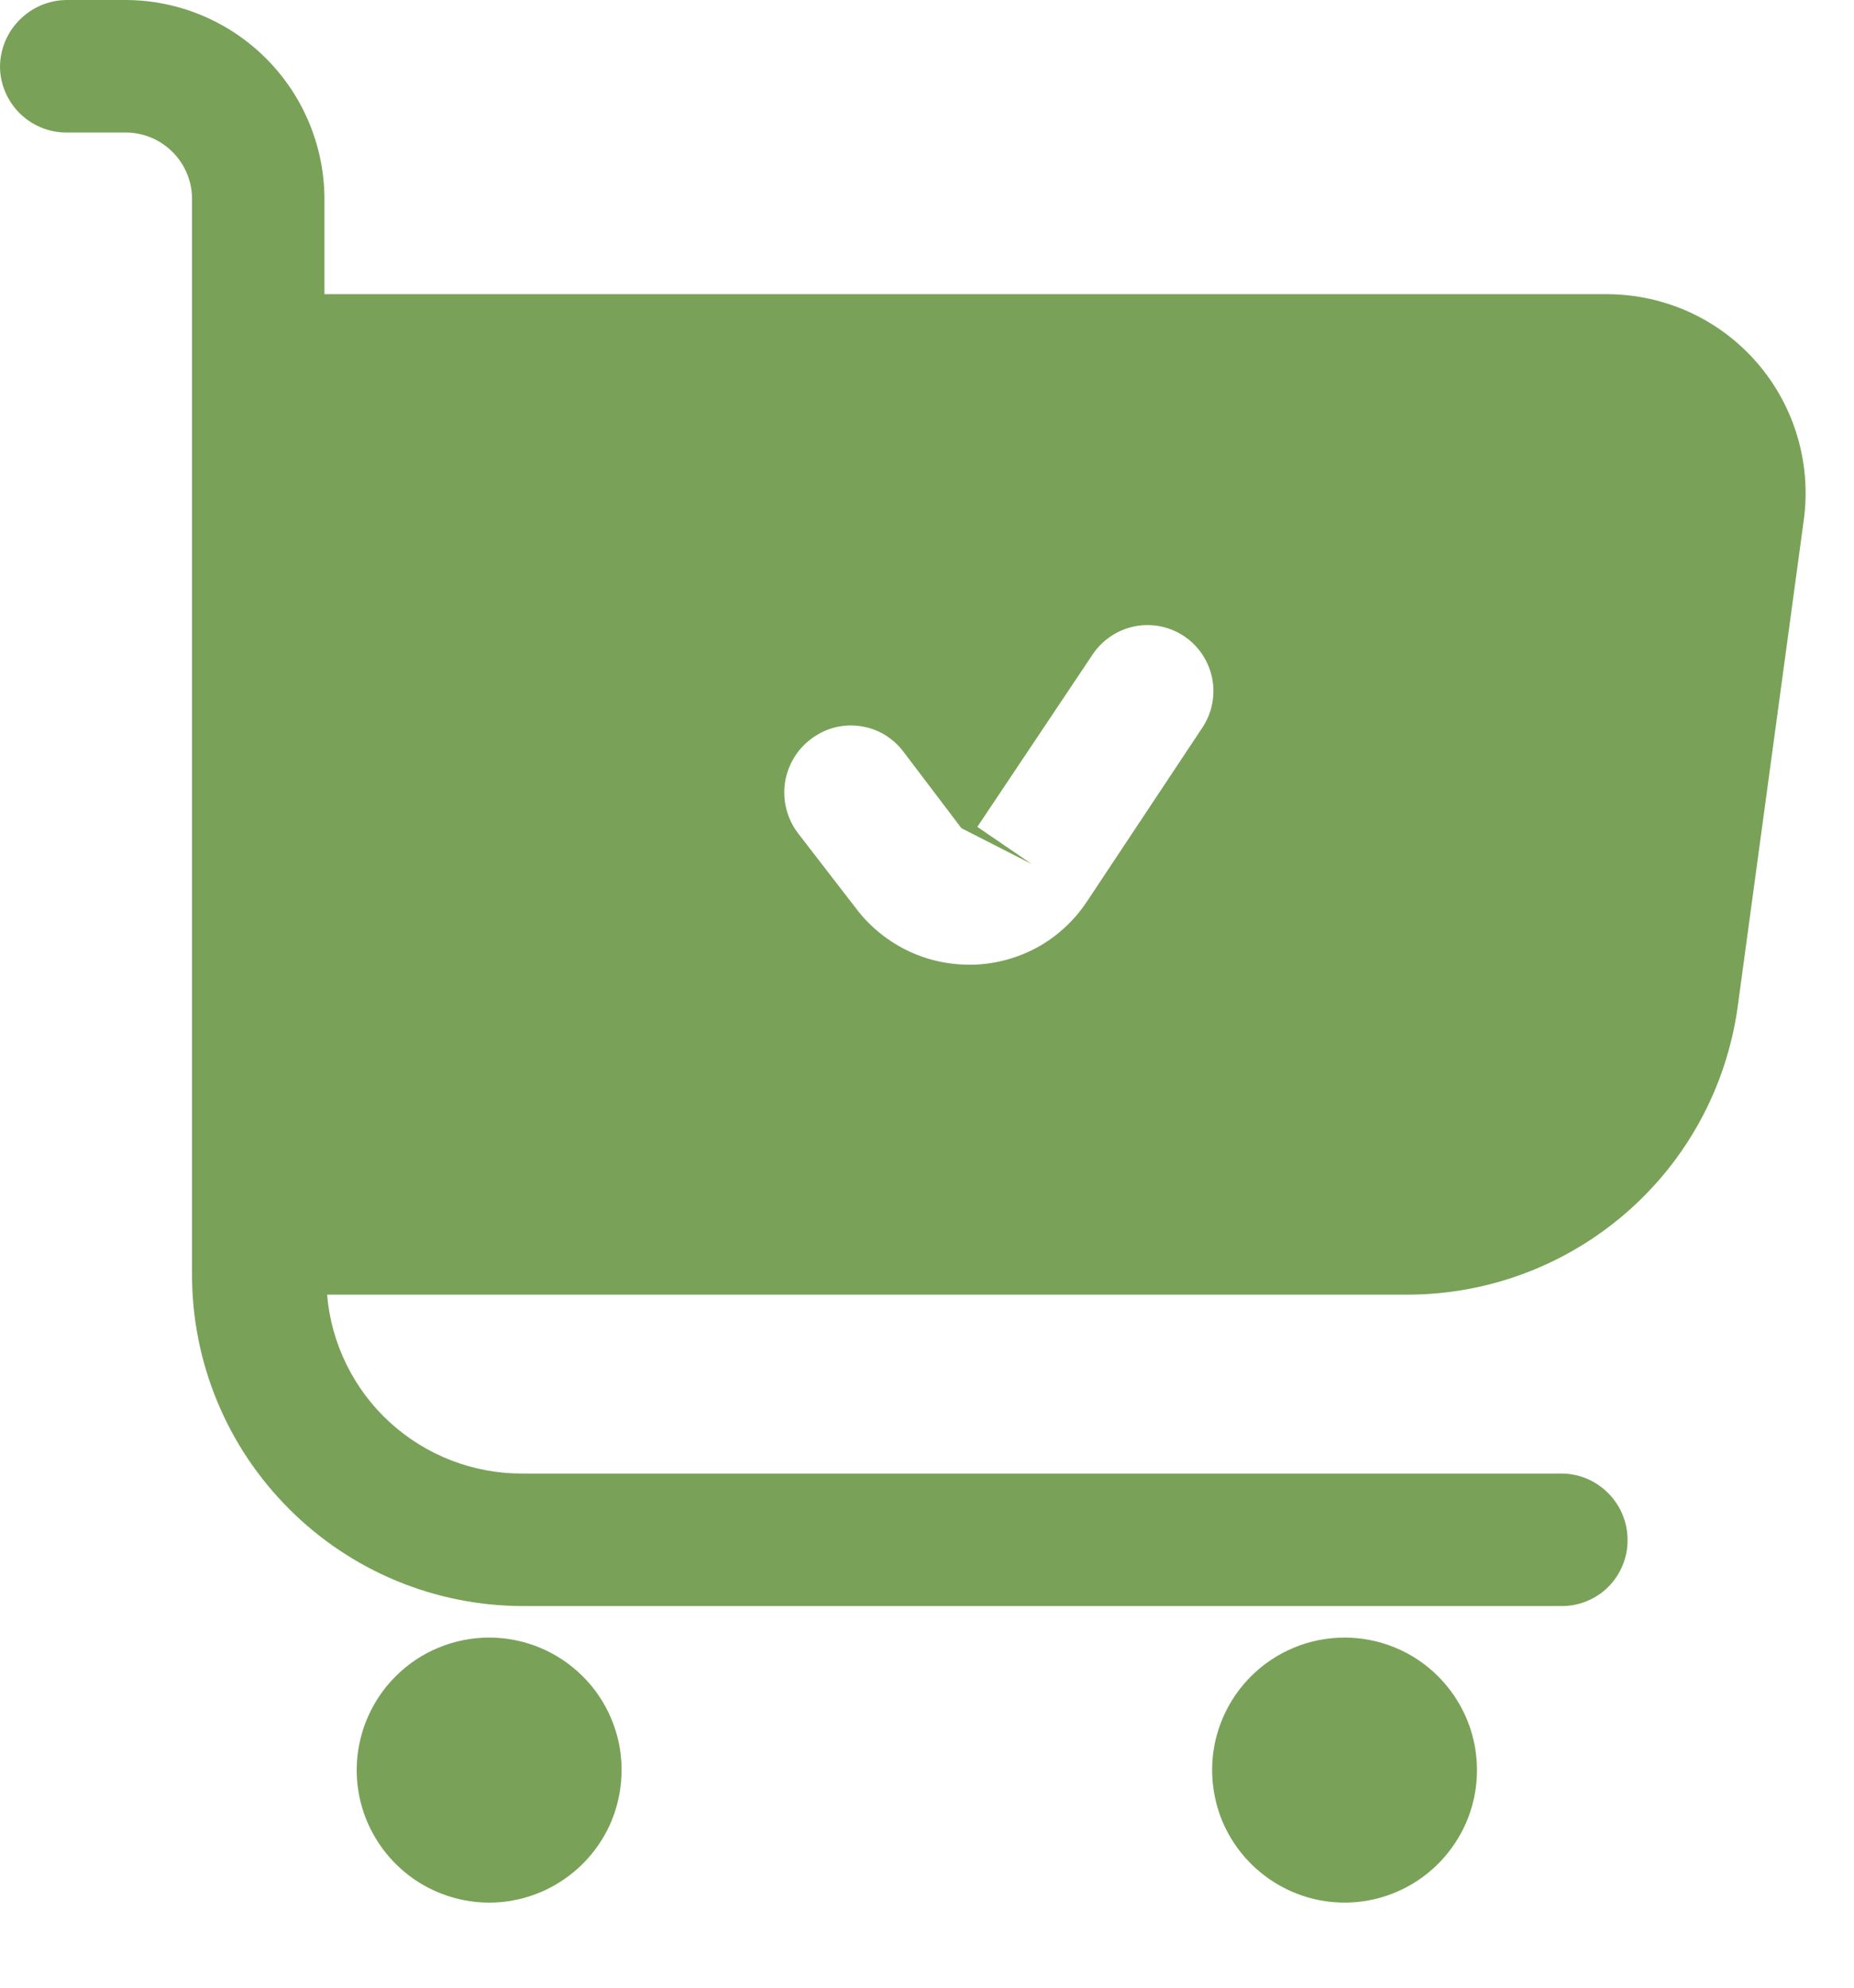 <svg width="14" height="15" viewBox="0 0 14 15" fill="none" xmlns="http://www.w3.org/2000/svg">
<path d="M4.401 12.651C4.541 12.79 4.636 12.969 4.675 13.163C4.713 13.357 4.693 13.558 4.618 13.741C4.542 13.923 4.414 14.079 4.249 14.189C4.085 14.299 3.892 14.358 3.694 14.358C3.496 14.358 3.303 14.299 3.138 14.189C2.974 14.079 2.846 13.923 2.77 13.741C2.694 13.558 2.674 13.357 2.713 13.163C2.752 12.969 2.847 12.79 2.987 12.651C3.174 12.463 3.429 12.358 3.694 12.358C3.959 12.358 4.213 12.463 4.401 12.651ZM9.446 12.651C9.306 12.791 9.211 12.969 9.172 13.163C9.134 13.357 9.154 13.558 9.229 13.741C9.305 13.923 9.433 14.079 9.598 14.189C9.762 14.299 9.955 14.358 10.153 14.358C10.351 14.358 10.544 14.299 10.709 14.189C10.873 14.079 11.001 13.923 11.077 13.741C11.153 13.558 11.172 13.357 11.134 13.163C11.095 12.969 11 12.791 10.86 12.651C10.673 12.463 10.418 12.358 10.153 12.358C9.888 12.358 9.634 12.463 9.446 12.651ZM13.62 3.93L13.12 7.61C13.034 8.208 12.737 8.755 12.281 9.151C11.826 9.547 11.244 9.767 10.64 9.77H2.47C2.501 10.14 2.671 10.485 2.945 10.735C3.22 10.985 3.579 11.123 3.95 11.12H11.79C11.922 11.12 12.049 11.173 12.143 11.267C12.237 11.361 12.29 11.488 12.29 11.62C12.291 11.686 12.278 11.751 12.253 11.812C12.228 11.873 12.192 11.928 12.145 11.975C12.098 12.022 12.043 12.058 11.982 12.083C11.921 12.108 11.856 12.121 11.79 12.12H3.95C3.287 12.12 2.651 11.856 2.183 11.387C1.714 10.919 1.45 10.283 1.45 9.62V1.5C1.45 1.368 1.397 1.241 1.303 1.147C1.209 1.053 1.082 1 0.95 1H0.5C0.368 1 0.241 0.947 0.147 0.853C0.053 0.759 0 0.632 0 0.5C0.002 0.368 0.055 0.242 0.149 0.149C0.242 0.055 0.368 0.002 0.5 0H0.95C1.347 0.001 1.728 0.16 2.009 0.441C2.29 0.722 2.449 1.103 2.45 1.5V2.22H12.14C12.354 2.221 12.566 2.268 12.761 2.357C12.955 2.446 13.129 2.577 13.269 2.739C13.409 2.901 13.513 3.091 13.573 3.296C13.634 3.502 13.65 3.718 13.62 3.93ZM8.94 4.8C8.83 4.727 8.695 4.701 8.566 4.727C8.437 4.754 8.323 4.83 8.25 4.94L7.38 6.24L7.79 6.52L7.26 6.25L6.82 5.67C6.78 5.618 6.73 5.574 6.674 5.541C6.617 5.508 6.554 5.487 6.489 5.479C6.424 5.47 6.358 5.475 6.294 5.492C6.231 5.51 6.172 5.54 6.12 5.58C6.015 5.66 5.946 5.779 5.927 5.91C5.909 6.04 5.942 6.173 6.02 6.28L6.46 6.85C6.56 6.984 6.69 7.092 6.839 7.167C6.988 7.242 7.153 7.28 7.32 7.28H7.35C7.521 7.275 7.689 7.229 7.839 7.146C7.989 7.062 8.116 6.943 8.21 6.8L9.08 5.49C9.153 5.38 9.179 5.245 9.153 5.116C9.126 4.987 9.05 4.873 8.94 4.8Z" fill="#79A258"/>
</svg>

